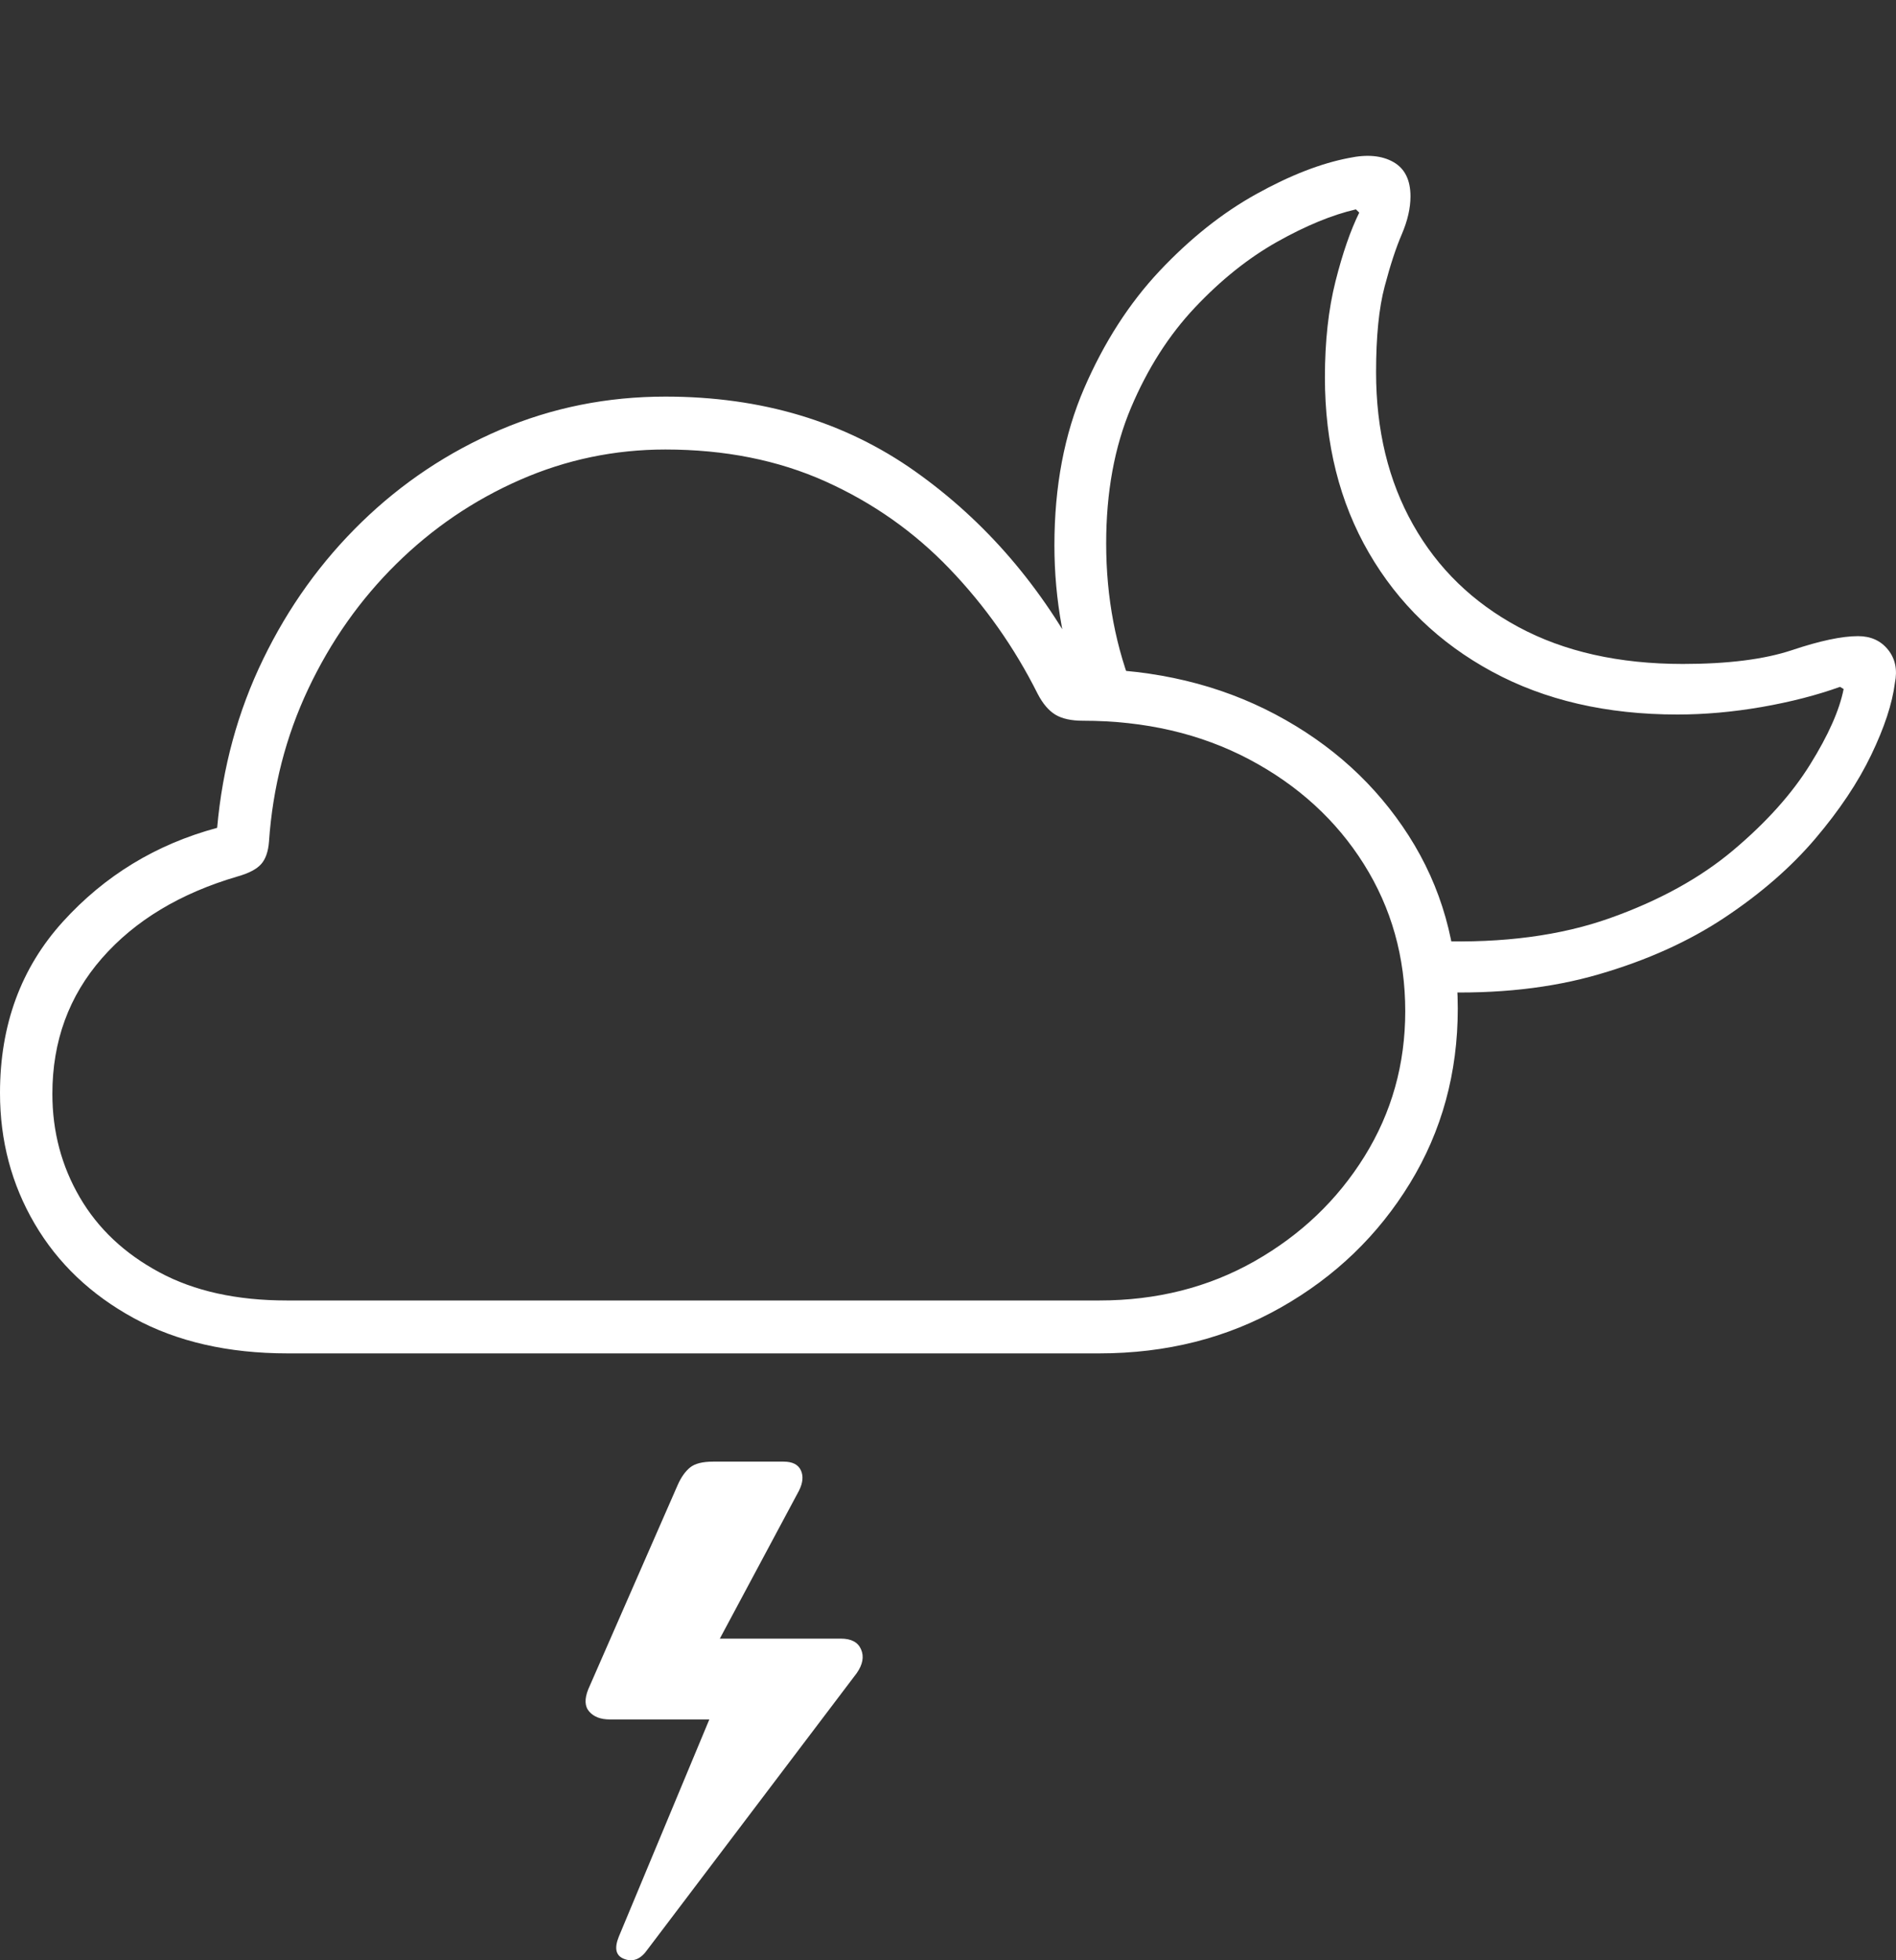 <?xml version="1.0" encoding="UTF-8"?>
<!--Generator: Apple Native CoreSVG 175-->
<!DOCTYPE svg
PUBLIC "-//W3C//DTD SVG 1.1//EN"
       "http://www.w3.org/Graphics/SVG/1.1/DTD/svg11.dtd">
<svg version="1.1" xmlns="http://www.w3.org/2000/svg" xmlns:xlink="http://www.w3.org/1999/xlink" width="25.016" height="25.86">
 <rect width="100%" height="100%" fill="#333333" stroke="none"/>
 <g>
  <rect height="25.86" opacity="0" width="25.016" x="0" y="0"/>
  <path d="M3.796 17.854L14.503 17.854Q15.835 17.854 16.904 17.246Q17.974 16.639 18.604 15.608Q19.234 14.577 19.234 13.305Q19.234 12.037 18.587 11.025Q17.94 10.014 16.827 9.424Q15.714 8.835 14.313 8.823Q13.468 7.205 12.074 6.218Q10.681 5.232 8.78 5.232Q7.626 5.232 6.599 5.67Q5.573 6.109 4.773 6.886Q3.972 7.664 3.472 8.696Q2.971 9.727 2.865 10.921Q1.658 11.246 0.829 12.16Q0 13.074 0 14.419Q0 15.365 0.458 16.145Q0.916 16.926 1.767 17.39Q2.619 17.854 3.796 17.854ZM3.785 17.156Q2.793 17.156 2.104 16.785Q1.414 16.415 1.053 15.796Q0.691 15.176 0.691 14.43Q0.691 13.388 1.345 12.641Q1.999 11.894 3.139 11.561Q3.357 11.499 3.446 11.399Q3.534 11.299 3.549 11.104Q3.623 10.029 4.067 9.088Q4.512 8.146 5.229 7.439Q5.946 6.732 6.86 6.331Q7.774 5.93 8.78 5.93Q9.953 5.93 10.891 6.351Q11.829 6.773 12.53 7.505Q13.232 8.237 13.691 9.153Q13.791 9.346 13.923 9.427Q14.056 9.508 14.286 9.508Q15.518 9.508 16.483 10.018Q17.447 10.529 17.994 11.398Q18.541 12.268 18.541 13.34Q18.541 14.389 18.004 15.254Q17.467 16.119 16.553 16.638Q15.64 17.156 14.504 17.156ZM18.959 13.088Q20.151 13.129 21.099 12.852Q22.048 12.576 22.759 12.102Q23.471 11.628 23.95 11.065Q24.429 10.501 24.689 9.959Q24.95 9.416 25.001 9.012Q25.055 8.75 24.911 8.571Q24.767 8.392 24.515 8.392Q24.195 8.392 23.646 8.576Q23.098 8.759 22.204 8.759Q20.94 8.759 20.035 8.272Q19.131 7.786 18.644 6.921Q18.156 6.056 18.156 4.91Q18.156 4.205 18.269 3.78Q18.381 3.355 18.496 3.089Q18.61 2.822 18.61 2.591Q18.61 2.266 18.385 2.138Q18.159 2.009 17.803 2.083Q17.243 2.189 16.574 2.561Q15.905 2.932 15.3 3.574Q14.696 4.217 14.304 5.124Q13.912 6.03 13.912 7.194Q13.912 7.733 14.008 8.259Q14.104 8.786 14.282 9.287L14.975 9.167Q14.595 8.242 14.595 7.169Q14.595 6.156 14.922 5.38Q15.25 4.604 15.766 4.057Q16.282 3.51 16.851 3.19Q17.419 2.871 17.89 2.762L17.934 2.805Q17.761 3.156 17.621 3.71Q17.481 4.264 17.481 4.978Q17.481 6.293 18.062 7.294Q18.643 8.295 19.686 8.86Q20.73 9.426 22.132 9.426Q22.671 9.426 23.244 9.327Q23.816 9.227 24.278 9.061L24.325 9.09Q24.243 9.507 23.883 10.085Q23.524 10.664 22.87 11.215Q22.216 11.766 21.242 12.112Q20.269 12.458 18.959 12.415ZM11.095 21.617L9.237 21.617L9.344 21.904L10.542 19.665Q10.62 19.509 10.566 19.395Q10.512 19.282 10.339 19.282L9.409 19.282Q9.2 19.282 9.105 19.359Q9.01 19.436 8.942 19.589L7.762 22.284Q7.684 22.478 7.775 22.58Q7.866 22.683 8.044 22.683L9.483 22.683L9.607 22.088L8.165 25.548Q8.07 25.782 8.237 25.843Q8.412 25.909 8.544 25.717L11.304 22.072Q11.423 21.901 11.361 21.759Q11.3 21.617 11.095 21.617Z" fill="#ffffff"/>
 </g>
</svg>
